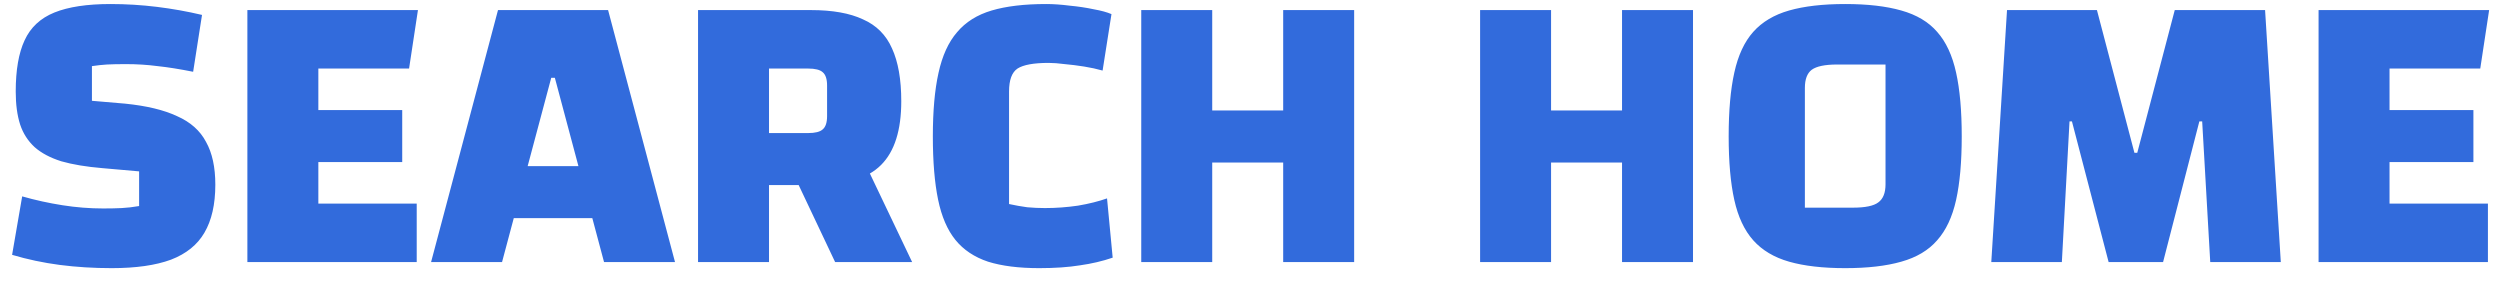 <svg width="124" height="14" viewBox="0 0 124 14" fill="none" xmlns="http://www.w3.org/2000/svg">
<path d="M1.1 9.74C1.753 9.927 2.42 10.073 3.1 10.18C3.78 10.287 4.453 10.34 5.12 10.34C5.467 10.34 5.773 10.333 6.04 10.32C6.307 10.307 6.593 10.273 6.9 10.22V8.5L5.08 8.34C4.28 8.273 3.6 8.16 3.04 8C2.493 7.827 2.053 7.593 1.72 7.3C1.387 6.993 1.147 6.62 1 6.18C0.853 5.727 0.78 5.18 0.78 4.54C0.78 3.473 0.927 2.627 1.22 2C1.513 1.36 2.007 0.9 2.7 0.62C3.393 0.34 4.32 0.2 5.48 0.2C6.253 0.2 7.02 0.247 7.78 0.34C8.54 0.433 9.287 0.567 10.02 0.74L9.58 3.56C8.913 3.427 8.327 3.333 7.82 3.28C7.313 3.213 6.787 3.18 6.24 3.18C5.853 3.18 5.54 3.187 5.3 3.2C5.073 3.213 4.827 3.24 4.56 3.28V5L6.2 5.14C7.267 5.247 8.127 5.453 8.78 5.76C9.447 6.053 9.927 6.48 10.22 7.04C10.527 7.587 10.68 8.293 10.68 9.16C10.68 10.133 10.5 10.927 10.14 11.54C9.793 12.14 9.24 12.587 8.48 12.88C7.72 13.16 6.74 13.3 5.54 13.3C4.647 13.3 3.787 13.247 2.96 13.14C2.147 13.033 1.36 12.867 0.6 12.64L1.1 9.74ZM15.79 8.04V10.1H20.669V13H12.27V0.5H20.73L20.29 3.4H15.79V5.46H19.95V8.04H15.79ZM21.381 13L24.701 0.5H30.161L33.481 13H29.961L27.521 3.86H27.341L24.901 13H21.381ZM23.601 10.82V8.24H31.261V10.82H23.601ZM38.143 9.18V13H34.623V0.5H40.223C41.29 0.5 42.15 0.653 42.803 0.96C43.47 1.253 43.95 1.733 44.243 2.4C44.55 3.067 44.703 3.94 44.703 5.02C44.703 6.46 44.37 7.513 43.703 8.18C43.037 8.847 41.977 9.18 40.523 9.18H38.143ZM38.143 6.6H40.083C40.43 6.6 40.67 6.54 40.803 6.42C40.95 6.3 41.023 6.08 41.023 5.76V4.24C41.023 3.92 40.95 3.7 40.803 3.58C40.67 3.46 40.43 3.4 40.083 3.4H38.143V6.6ZM42.303 6.84L45.243 13H41.423L39.283 8.48L42.303 6.84ZM55.189 12.78C54.682 12.953 54.142 13.08 53.569 13.16C52.995 13.253 52.322 13.3 51.549 13.3C50.535 13.3 49.689 13.193 49.009 12.98C48.329 12.753 47.789 12.393 47.389 11.9C46.989 11.407 46.702 10.74 46.529 9.9C46.355 9.06 46.269 8.013 46.269 6.76C46.269 5.507 46.362 4.46 46.549 3.62C46.735 2.767 47.042 2.093 47.469 1.6C47.895 1.093 48.469 0.733 49.189 0.52C49.909 0.307 50.809 0.2 51.889 0.2C52.249 0.2 52.635 0.227 53.049 0.28C53.475 0.32 53.875 0.38 54.249 0.46C54.622 0.527 54.915 0.607 55.129 0.7L54.689 3.5C54.409 3.42 54.102 3.353 53.769 3.3C53.435 3.247 53.115 3.207 52.809 3.18C52.502 3.14 52.235 3.12 52.009 3.12C51.275 3.12 50.762 3.213 50.469 3.4C50.189 3.587 50.049 3.967 50.049 4.54V10.12C50.355 10.187 50.655 10.24 50.949 10.28C51.242 10.307 51.535 10.32 51.829 10.32C52.375 10.32 52.922 10.28 53.469 10.2C54.015 10.107 54.495 9.987 54.909 9.84L55.189 12.78ZM60.126 13H56.606V0.5H60.126V13ZM63.646 0.5H67.166V13H63.646V0.5ZM63.966 8.06H59.806V5.48H63.966V8.06ZM76.933 13H73.413V0.5H76.933V13ZM80.453 0.5H83.973V13H80.453V0.5ZM80.773 8.06H76.613V5.48H80.773V8.06ZM85.742 6.76C85.742 5.493 85.835 4.44 86.022 3.6C86.209 2.747 86.522 2.073 86.962 1.58C87.402 1.087 87.995 0.733 88.742 0.52C89.489 0.307 90.415 0.2 91.522 0.2C92.629 0.2 93.555 0.307 94.302 0.52C95.062 0.733 95.655 1.087 96.082 1.58C96.522 2.073 96.835 2.747 97.022 3.6C97.209 4.44 97.302 5.493 97.302 6.76C97.302 8.027 97.209 9.08 97.022 9.92C96.835 10.76 96.522 11.427 96.082 11.92C95.655 12.413 95.062 12.767 94.302 12.98C93.555 13.193 92.629 13.3 91.522 13.3C90.415 13.3 89.489 13.193 88.742 12.98C87.995 12.767 87.402 12.413 86.962 11.92C86.522 11.427 86.209 10.76 86.022 9.92C85.835 9.08 85.742 8.027 85.742 6.76ZM89.522 10.3H91.902C92.515 10.3 92.935 10.213 93.162 10.04C93.402 9.867 93.522 9.567 93.522 9.14V3.2H91.122C90.522 3.2 90.102 3.287 89.862 3.46C89.635 3.633 89.522 3.933 89.522 4.36V10.3ZM98.768 13L99.548 0.5H104.008L105.868 7.58H106.008L107.868 0.5H112.348L113.128 13H109.628L109.228 6.02H109.088L107.288 13H104.588L102.768 6.02H102.648L102.268 13H98.768ZM118.521 8.04V10.1H123.401V13H115.001V0.5H123.461L123.021 3.4H118.521V5.46H122.681V8.04H118.521Z" fill="#326BDC"/>
</svg>
